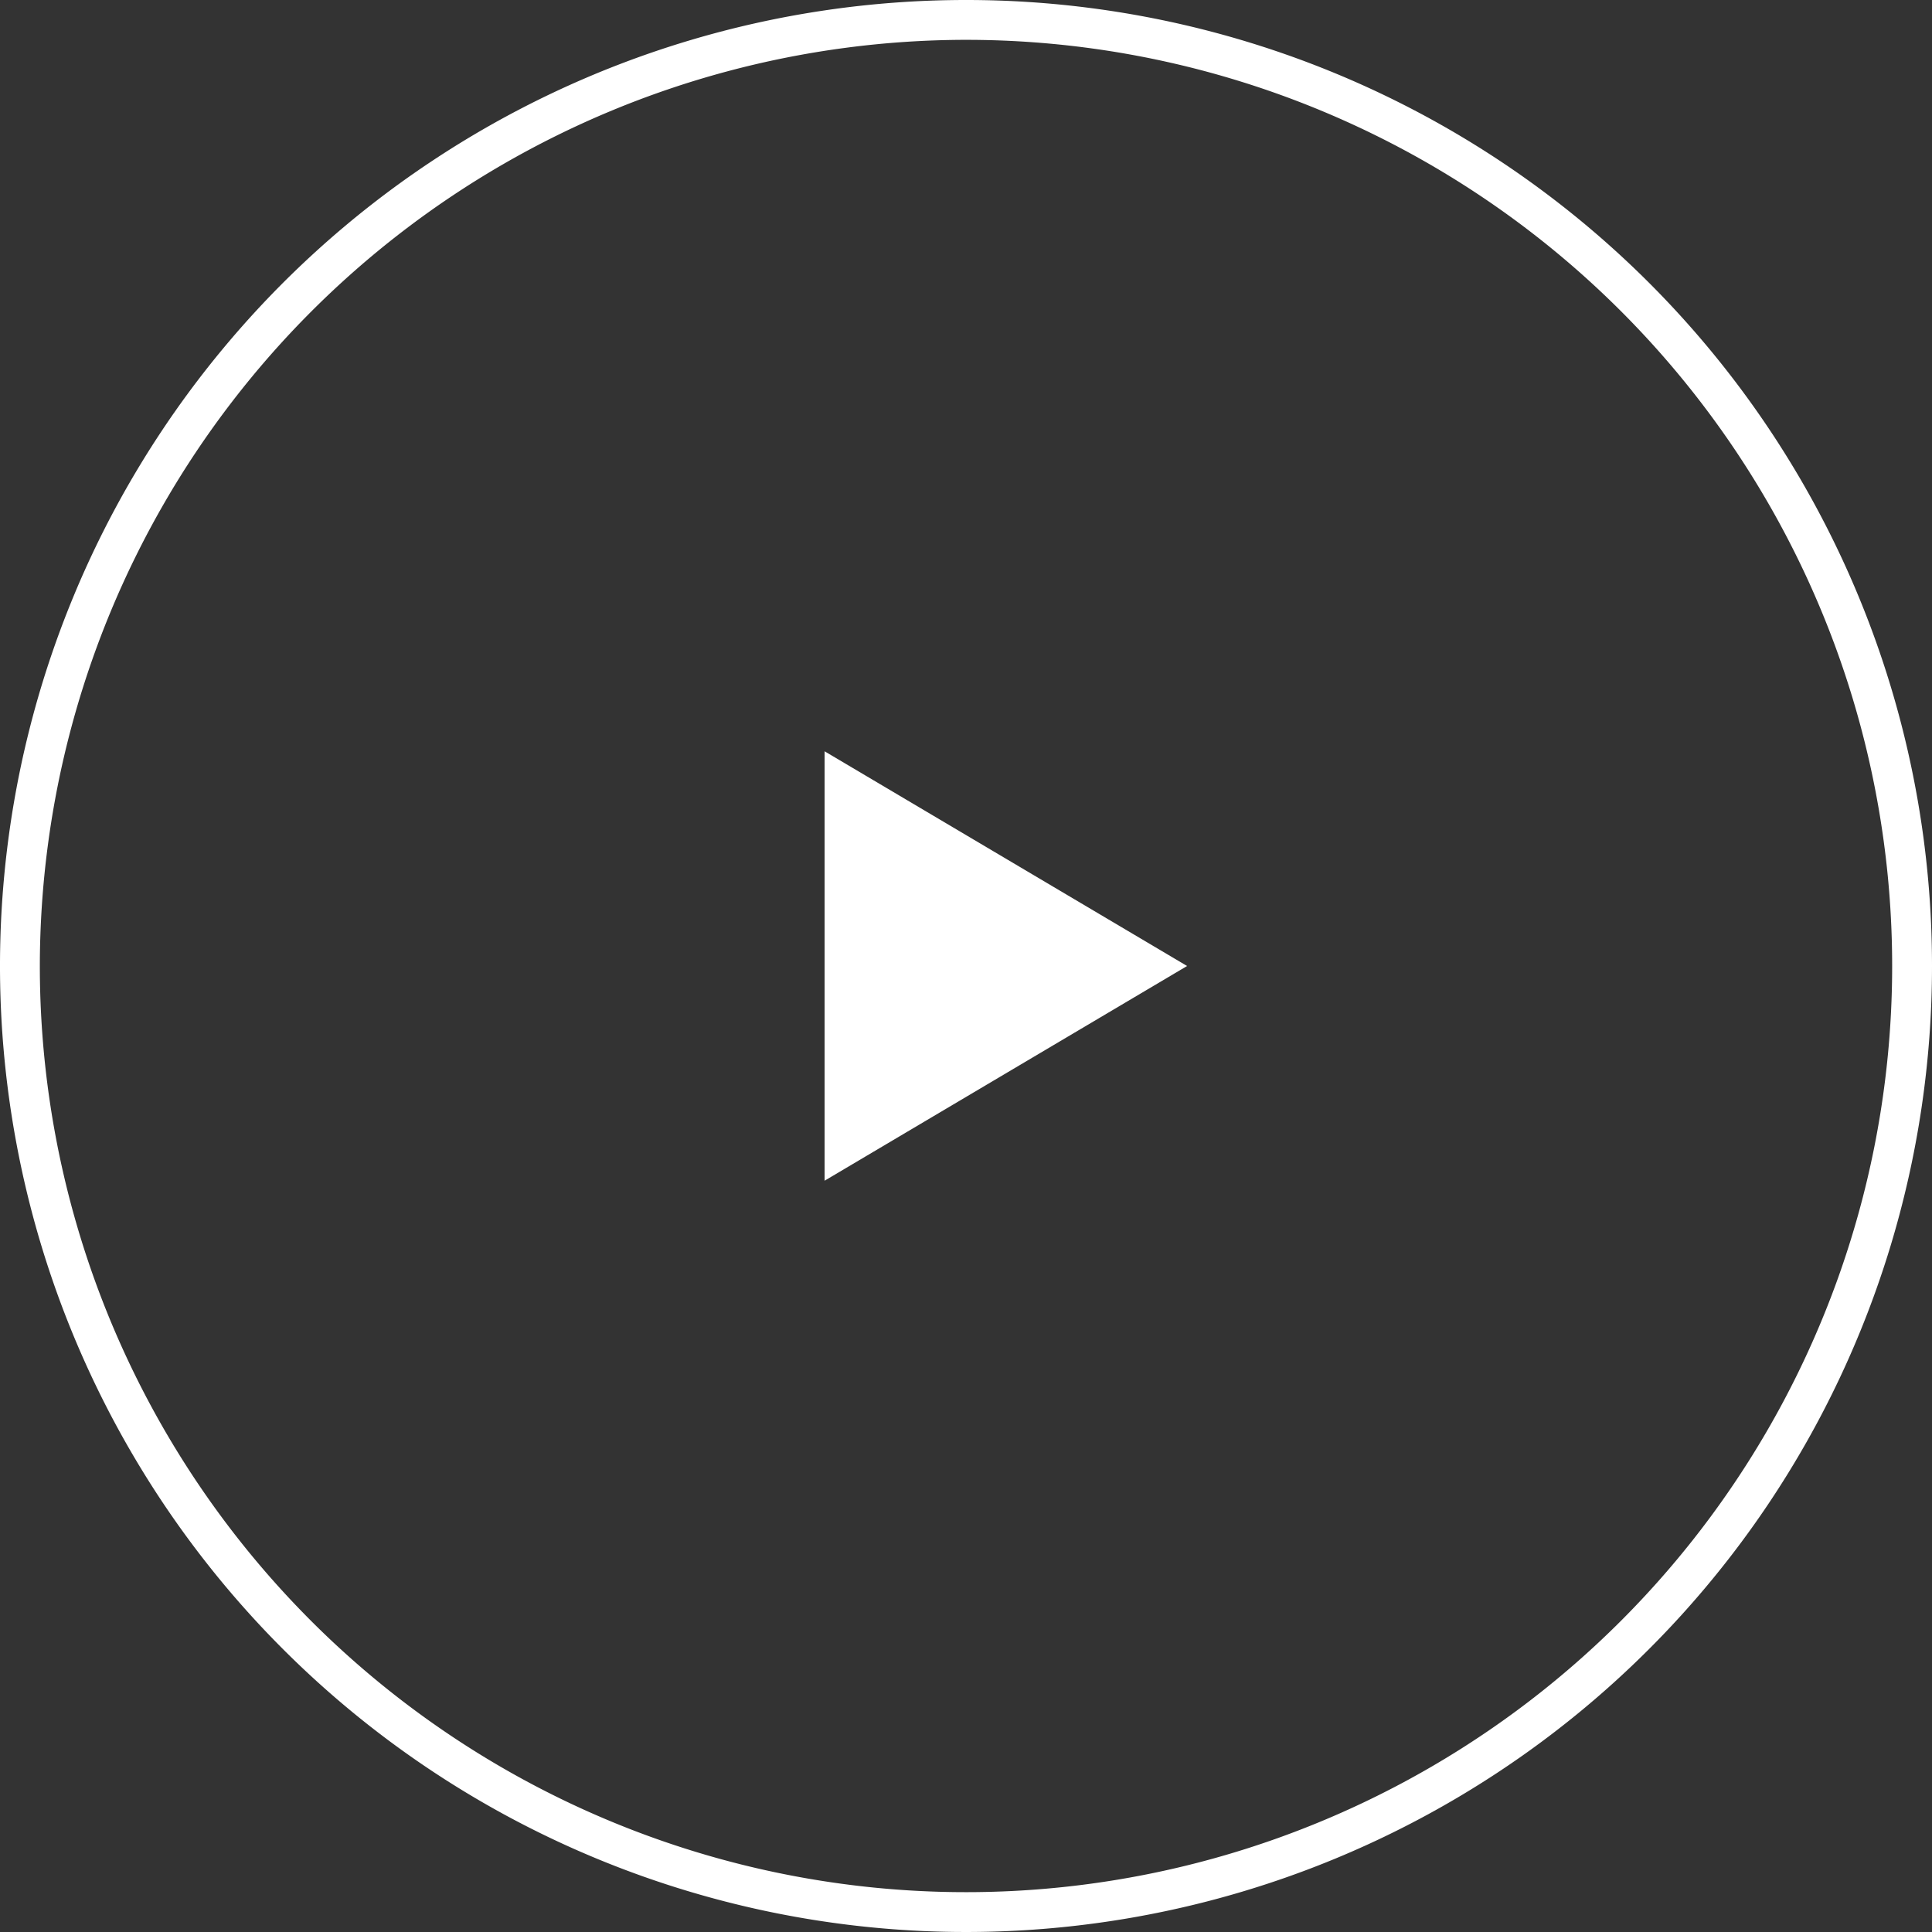 <svg xmlns="http://www.w3.org/2000/svg" viewBox="0 0 97 97"><rect x="0" y="0" width="97" height="97" fill="#333333" stroke="none"/><defs><style>.cls-1{fill:#fff;}</style></defs><title>Play_Button</title><g id="Layer_2" data-name="Layer 2"><g id="Layer_1-2" data-name="Layer 1"><path class="cls-1" d="M48.5,2A46.5,46.5,0,1,1,2,48.5,46.55,46.55,0,0,1,48.5,2m0-2A48.5,48.5,0,1,0,97,48.5,48.49,48.49,0,0,0,48.5,0Z"/><polygon class="cls-1" points="41.4 59.28 41.4 37.72 59.6 48.5 41.4 59.28"/></g></g></svg>